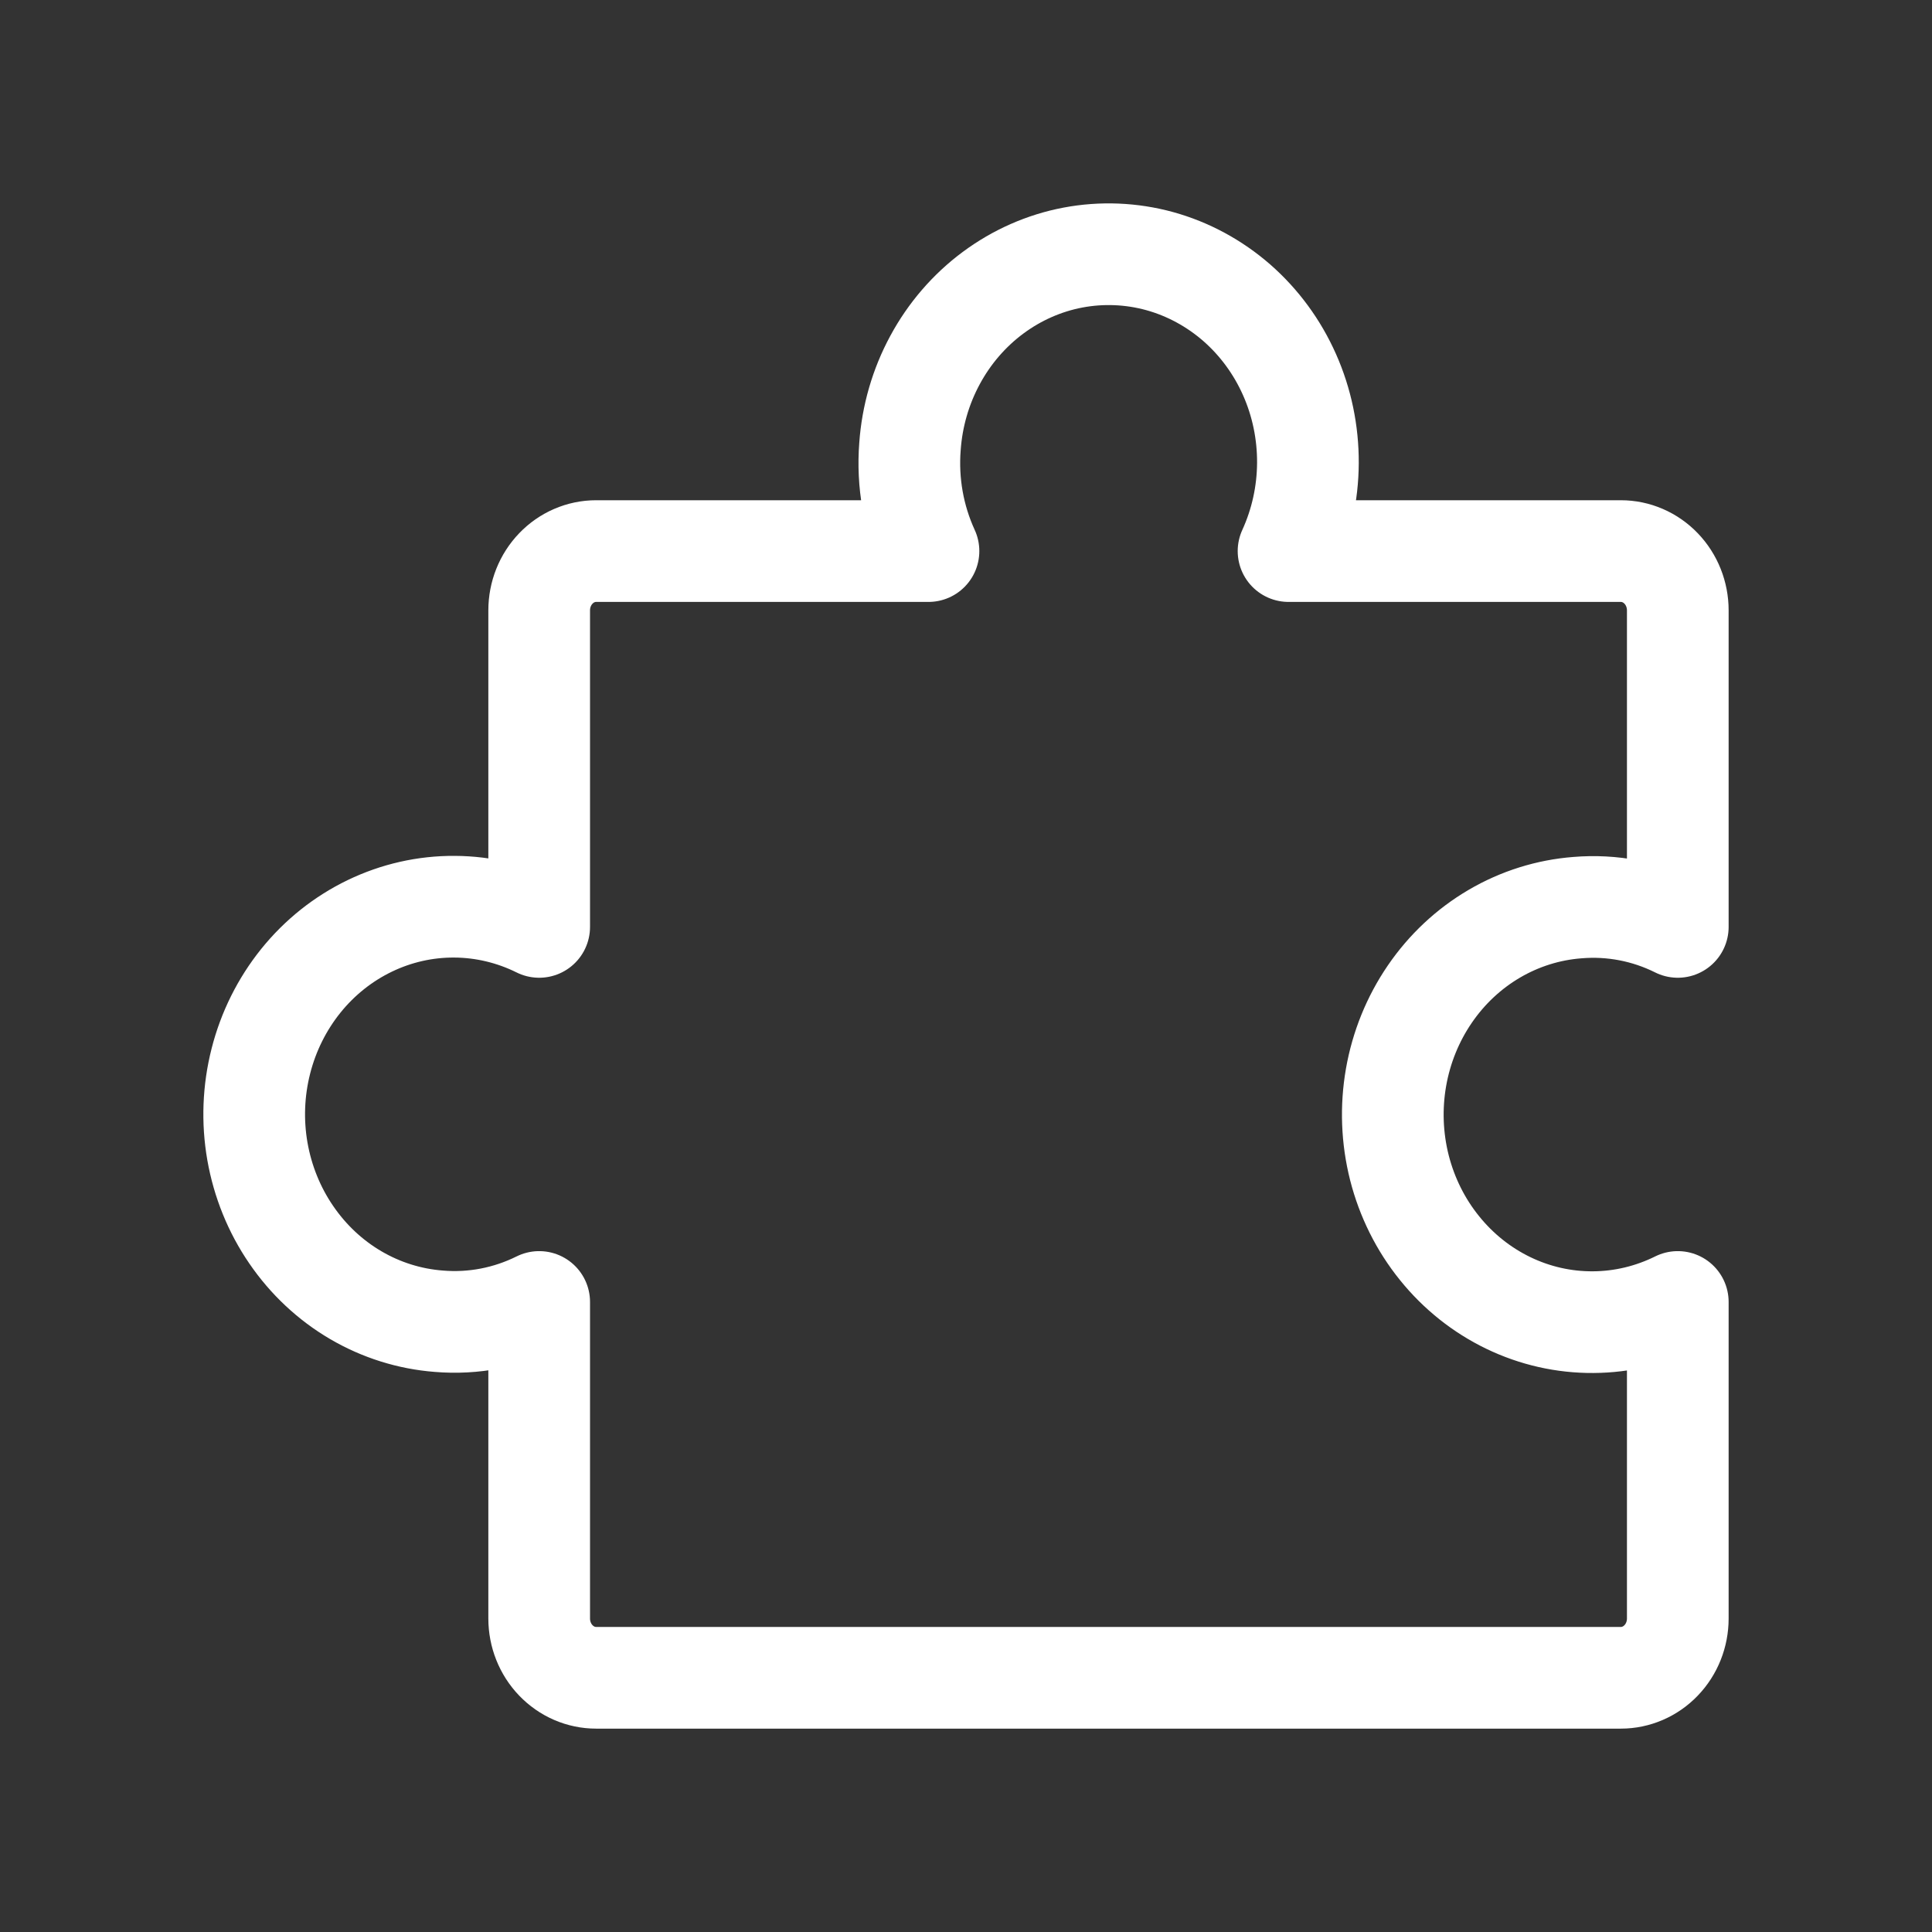 <svg width="38" height="38" viewBox="0 0 38 38" fill="none" xmlns="http://www.w3.org/2000/svg">
<rect x="0" y="0" width="38" height="38" fill="#333333" stroke="none"/>
<path d="M11.725 33C11.428 33 11.143 32.877 10.933 32.658C10.723 32.44 10.605 32.143 10.605 31.834V25.608C9.991 25.913 9.31 26.044 8.632 25.987C8.057 25.943 7.499 25.768 6.997 25.474C6.495 25.18 6.062 24.774 5.728 24.285C5.393 23.797 5.167 23.237 5.063 22.647C4.96 22.057 4.983 21.45 5.131 20.87C5.278 20.29 5.547 19.751 5.917 19.291C6.287 18.832 6.75 18.463 7.273 18.211C7.796 17.959 8.365 17.83 8.941 17.834C9.517 17.837 10.085 17.973 10.605 18.231V12.005C10.605 11.696 10.723 11.399 10.933 11.181C11.143 10.962 11.428 10.839 11.725 10.839H18.262C17.968 10.199 17.843 9.49 17.898 8.783C17.94 8.185 18.108 7.604 18.391 7.081C18.673 6.558 19.063 6.106 19.532 5.758C20.001 5.41 20.538 5.173 21.104 5.066C21.671 4.959 22.253 4.983 22.81 5.136C23.367 5.29 23.884 5.57 24.326 5.955C24.767 6.341 25.121 6.823 25.363 7.368C25.605 7.912 25.728 8.506 25.725 9.106C25.722 9.705 25.592 10.297 25.344 10.839H31.88C32.177 10.839 32.462 10.962 32.672 11.181C32.882 11.399 33 11.696 33 12.005V18.231C32.386 17.925 31.705 17.795 31.026 17.852C30.452 17.896 29.894 18.071 29.392 18.365C28.89 18.659 28.456 19.065 28.122 19.554C27.788 20.042 27.561 20.602 27.458 21.192C27.355 21.782 27.378 22.389 27.525 22.969C27.673 23.549 27.941 24.088 28.312 24.547C28.682 25.007 29.145 25.376 29.668 25.628C30.19 25.88 30.76 26.009 31.336 26.005C31.912 26.002 32.48 25.866 33 25.608V31.834C33 32.143 32.882 32.44 32.672 32.658C32.462 32.877 32.177 33 31.88 33H11.725Z" stroke="white" stroke-width="2" stroke-linecap="round" stroke-linejoin="round"/>
</svg>
